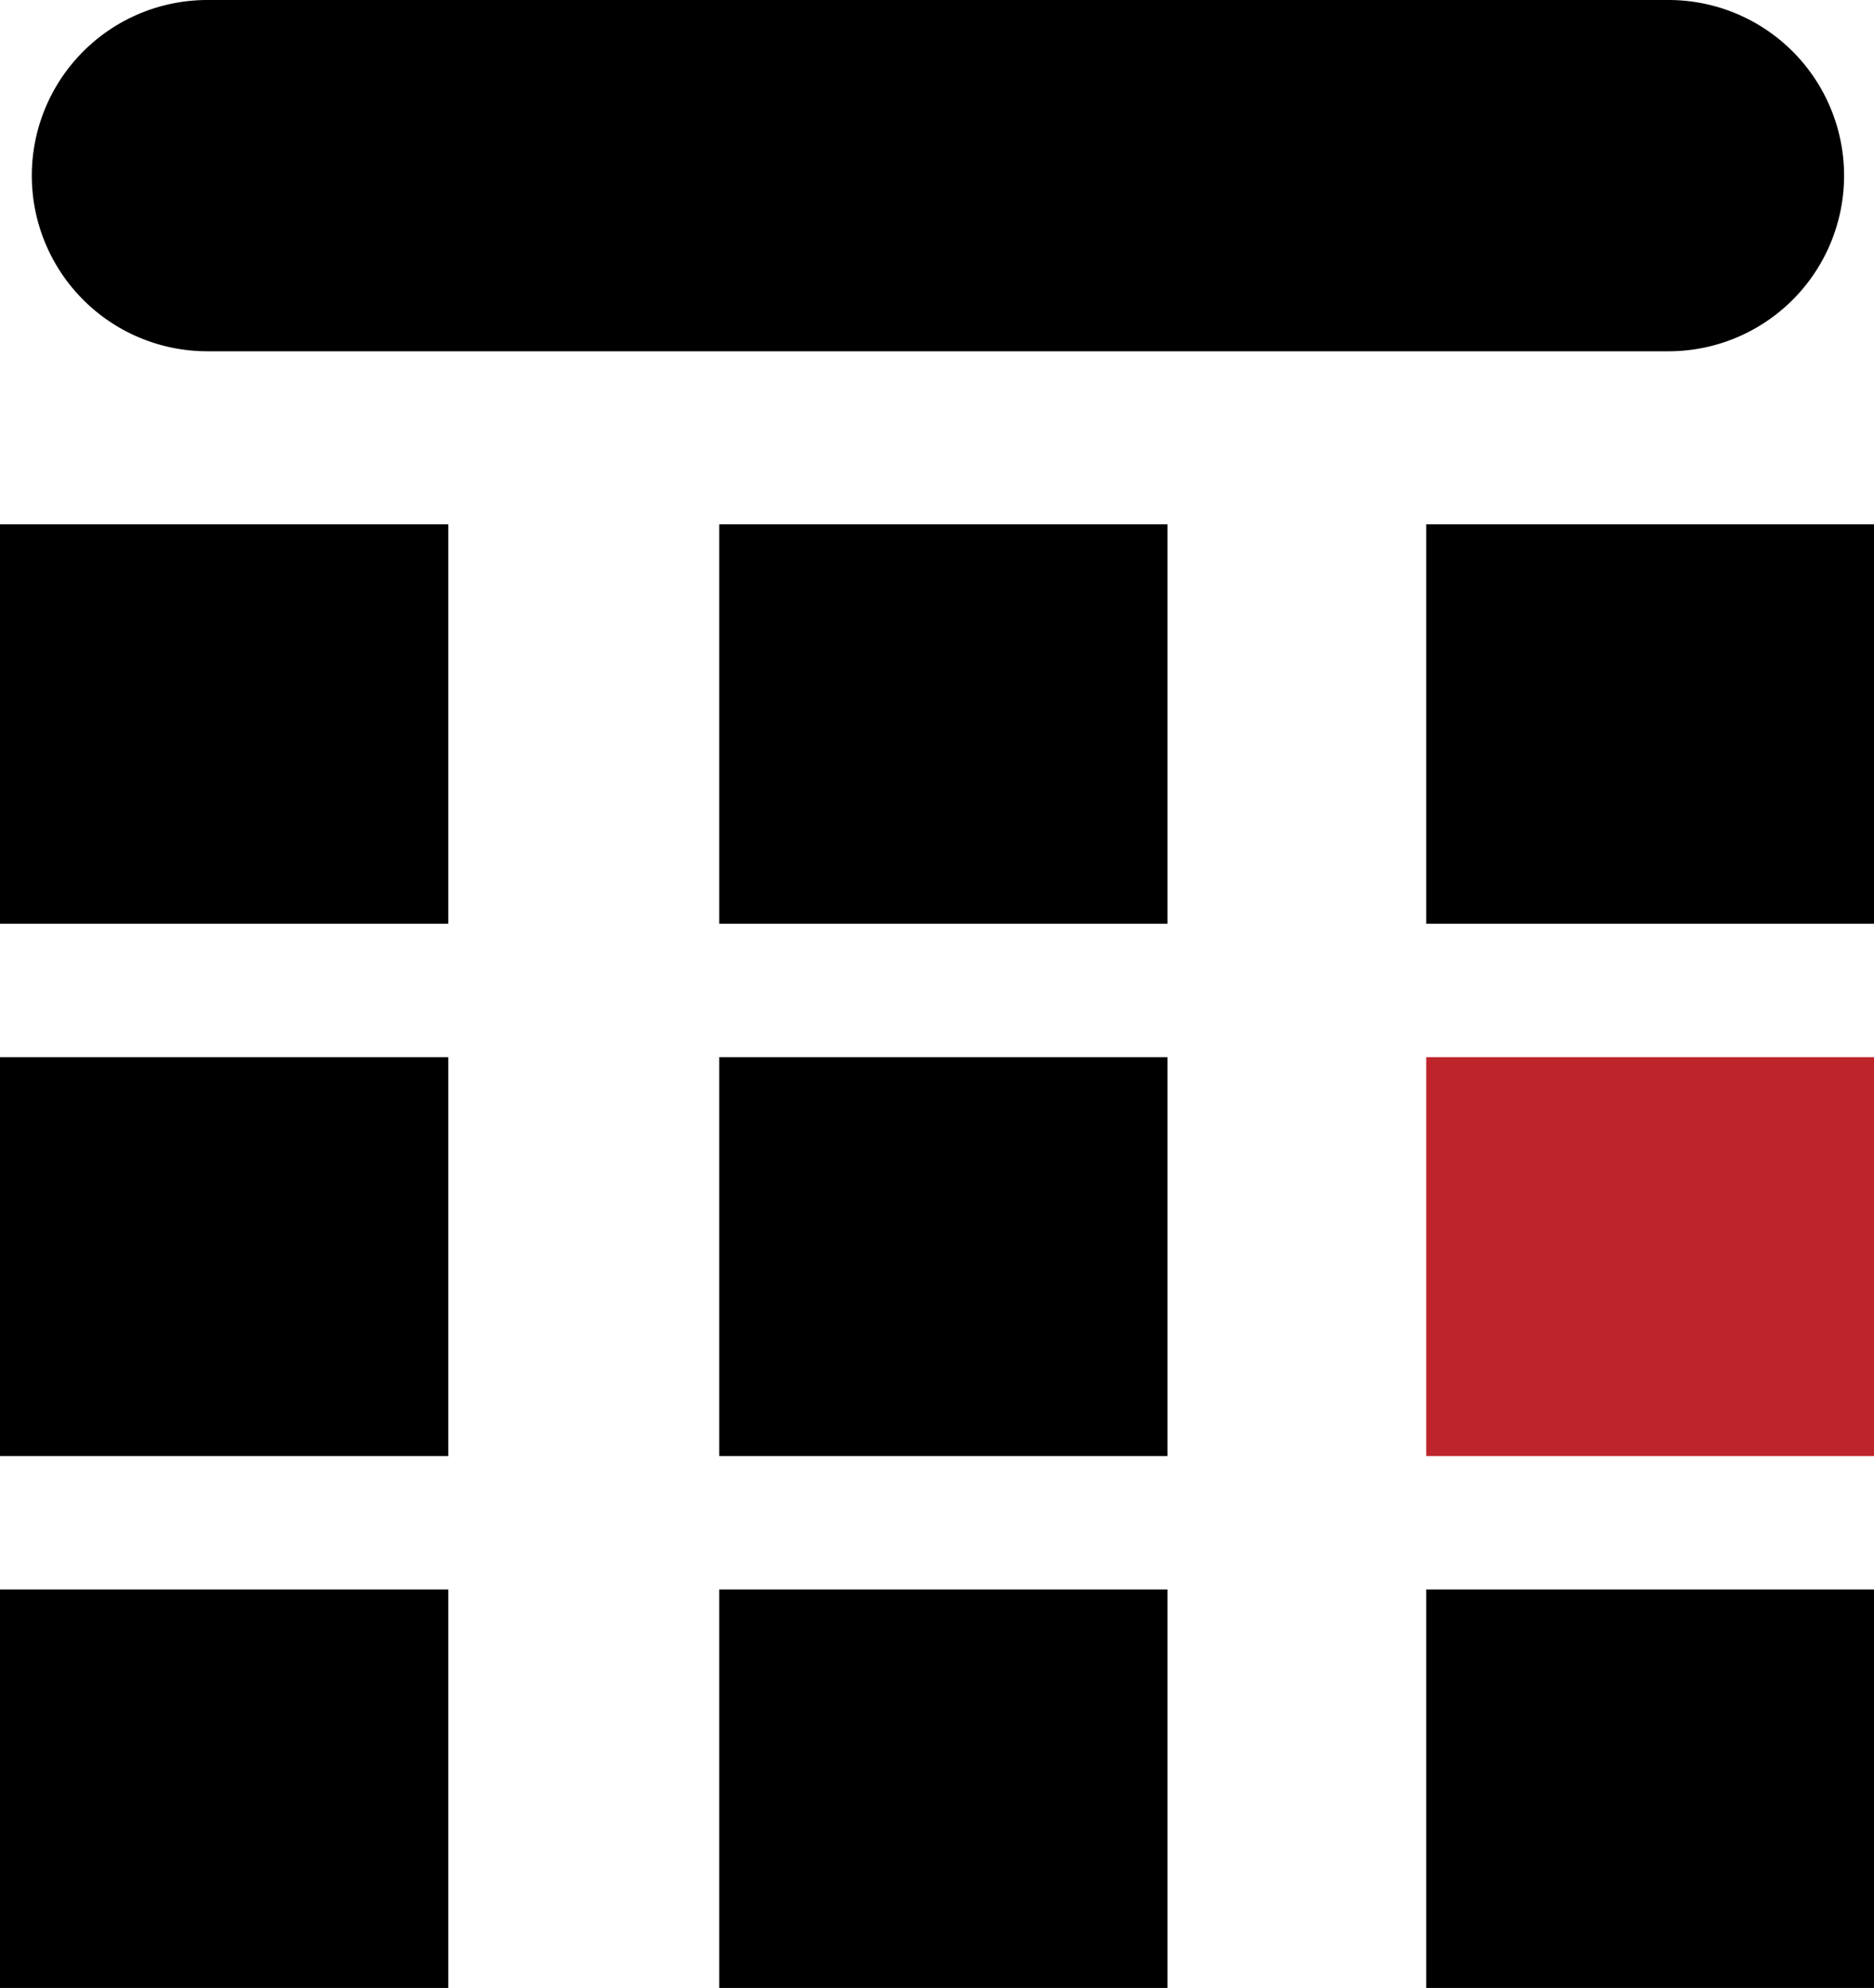 <svg xmlns="http://www.w3.org/2000/svg" viewBox="0 0 39.76 42.16"><title>icon-calendar</title><g id="icon-calendar"><g id="grid"><rect id="grid-item" y="11.12" width="9.51" height="8.47"/><rect id="grid-item-2" data-name="grid-item" x="15.26" y="11.12" width="9.51" height="8.47"/><rect id="grid-item-3" data-name="grid-item" x="30.26" y="11.12" width="9.51" height="8.47"/><rect id="grid-item-4" data-name="grid-item" y="22.42" width="9.51" height="8.46"/><rect id="grid-item-5" data-name="grid-item" x="15.26" y="22.42" width="9.51" height="8.46"/><rect id="grid-item-6" data-name="grid-item" x="30.26" y="22.42" width="9.51" height="8.46" fill="#BD252B"/><rect id="grid-item-7" data-name="grid-item" y="33.71" width="9.51" height="8.45"/><rect id="grid-item-8" data-name="grid-item" x="15.26" y="33.71" width="9.51" height="8.45"/><rect id="grid-item-9" data-name="grid-item" x="30.26" y="33.71" width="9.51" height="8.45"/></g><path id="head" d="M35.4,0h-31a3.72,3.72,0,1,0,0,7.45h31A3.72,3.72,0,0,0,35.4,0"/></g></svg>
